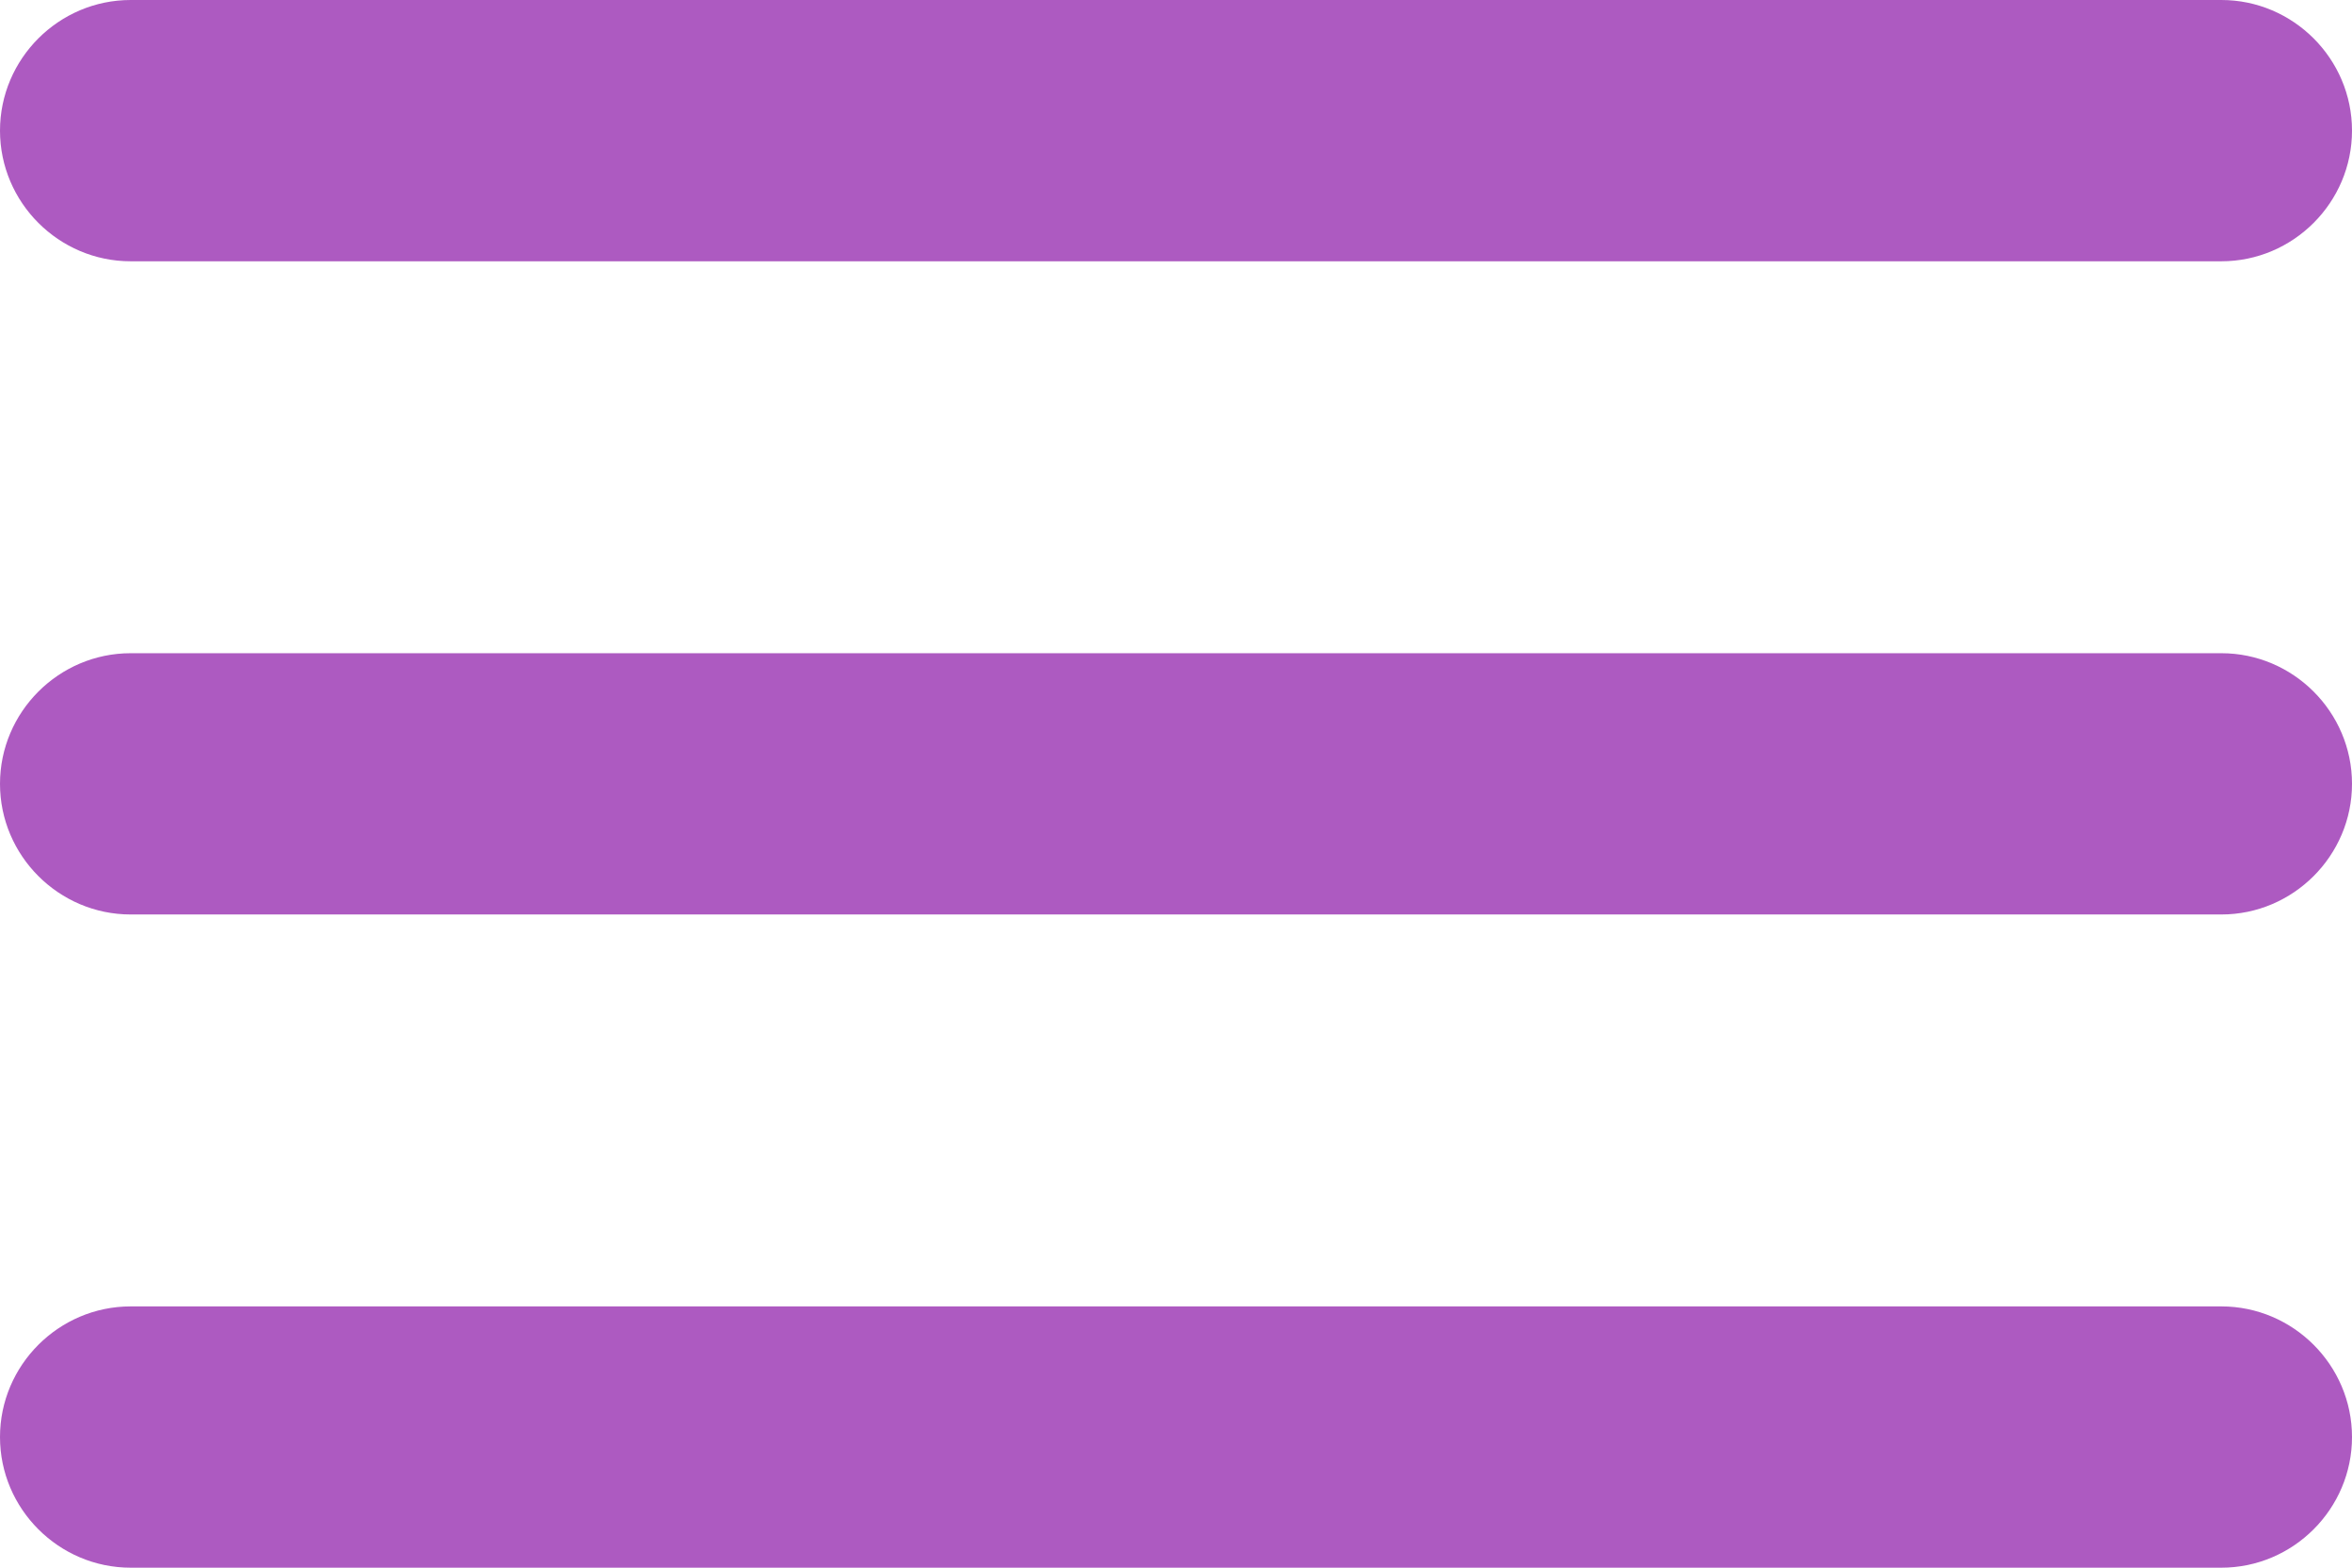 <svg width="123" height="82" viewBox="0 0 123 82" fill="none" xmlns="http://www.w3.org/2000/svg">
<path d="M6.833 82H116.167C119.925 82 123 78.925 123 75.167C123 71.408 119.925 68.333 116.167 68.333H6.833C3.075 68.333 0 71.408 0 75.167C0 78.925 3.075 82 6.833 82ZM6.833 47.833H116.167C119.925 47.833 123 44.758 123 41C123 37.242 119.925 34.167 116.167 34.167H6.833C3.075 34.167 0 37.242 0 41C0 44.758 3.075 47.833 6.833 47.833ZM0 6.833C0 10.592 3.075 13.667 6.833 13.667H116.167C119.925 13.667 123 10.592 123 6.833C123 3.075 119.925 0 116.167 0H6.833C3.075 0 0 3.075 0 6.833Z" fill="#AD5AC1"/>
</svg>

